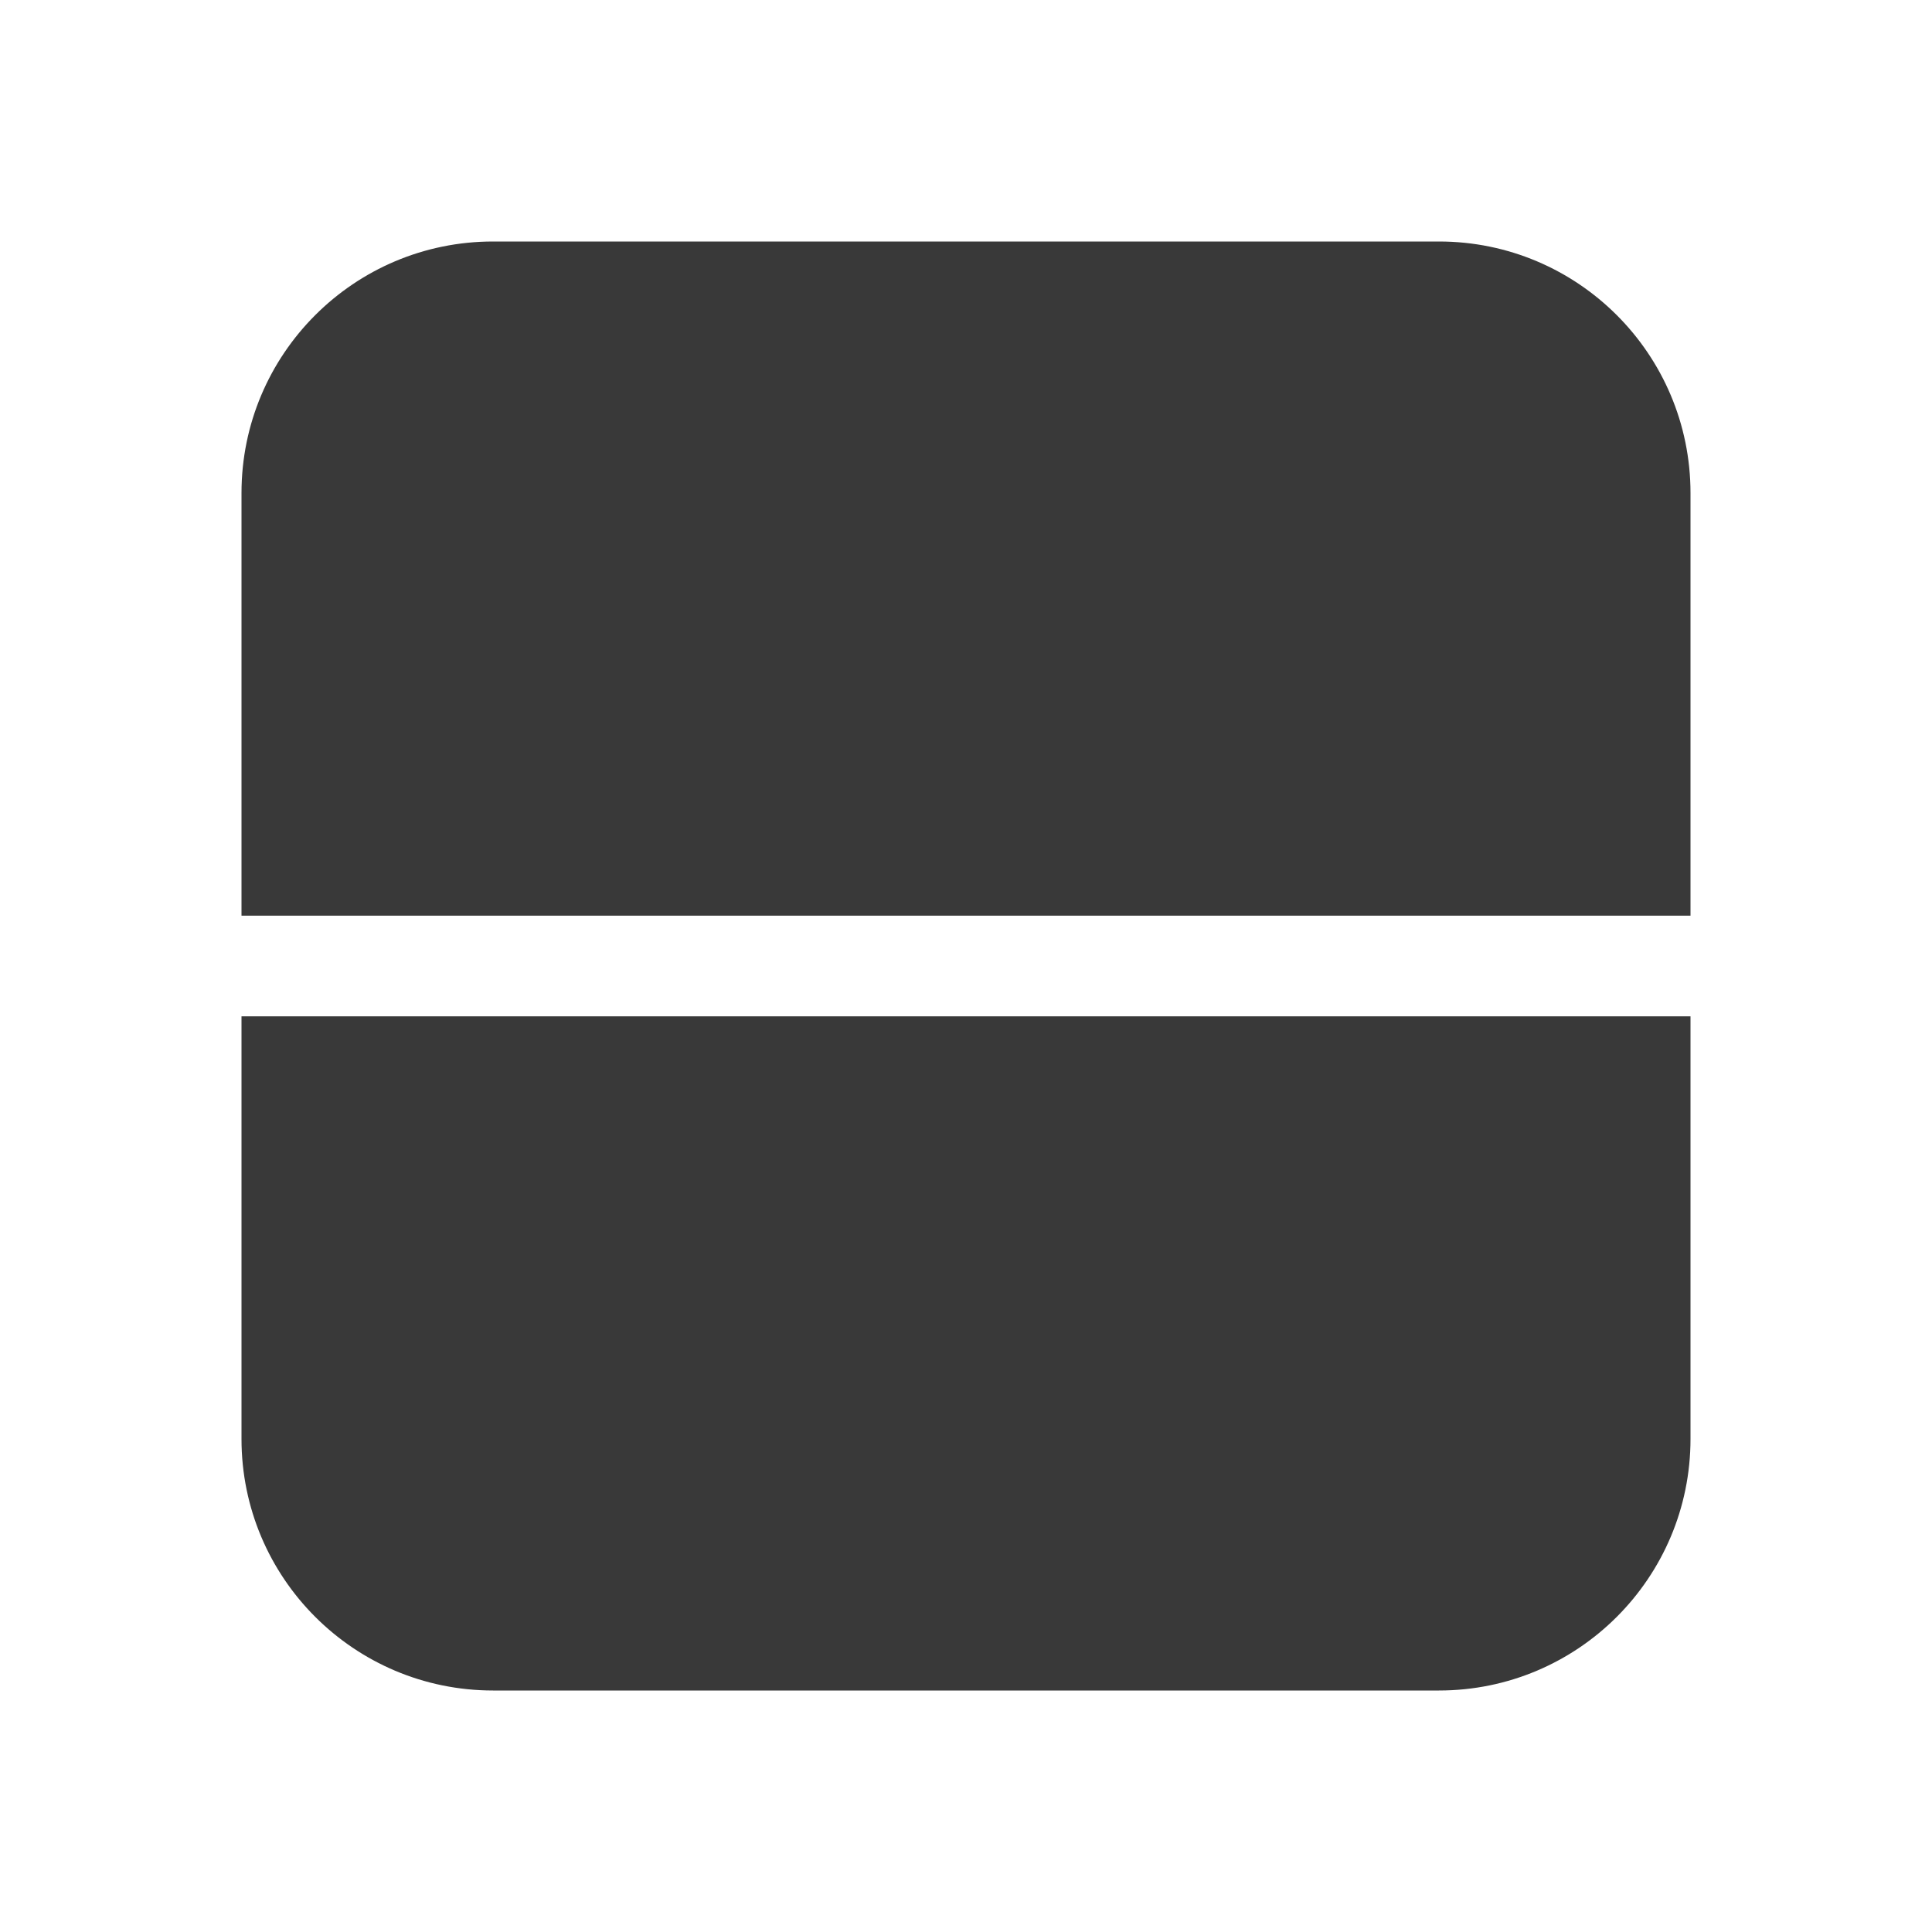 <svg xmlns="http://www.w3.org/2000/svg" width="48" height="48" viewBox="0 0 48 48" fill="#393939">
<path d="M12.25 6C8.798 6 6 8.798 6 12.25V22.75H42V12.25C42 8.798 39.202 6 35.75 6H12.25ZM42 25.25H6V35.75C6 39.202 8.798 42 12.25 42H35.75C39.202 42 42 39.202 42 35.75V25.25Z" fill="#393939"/>
</svg>